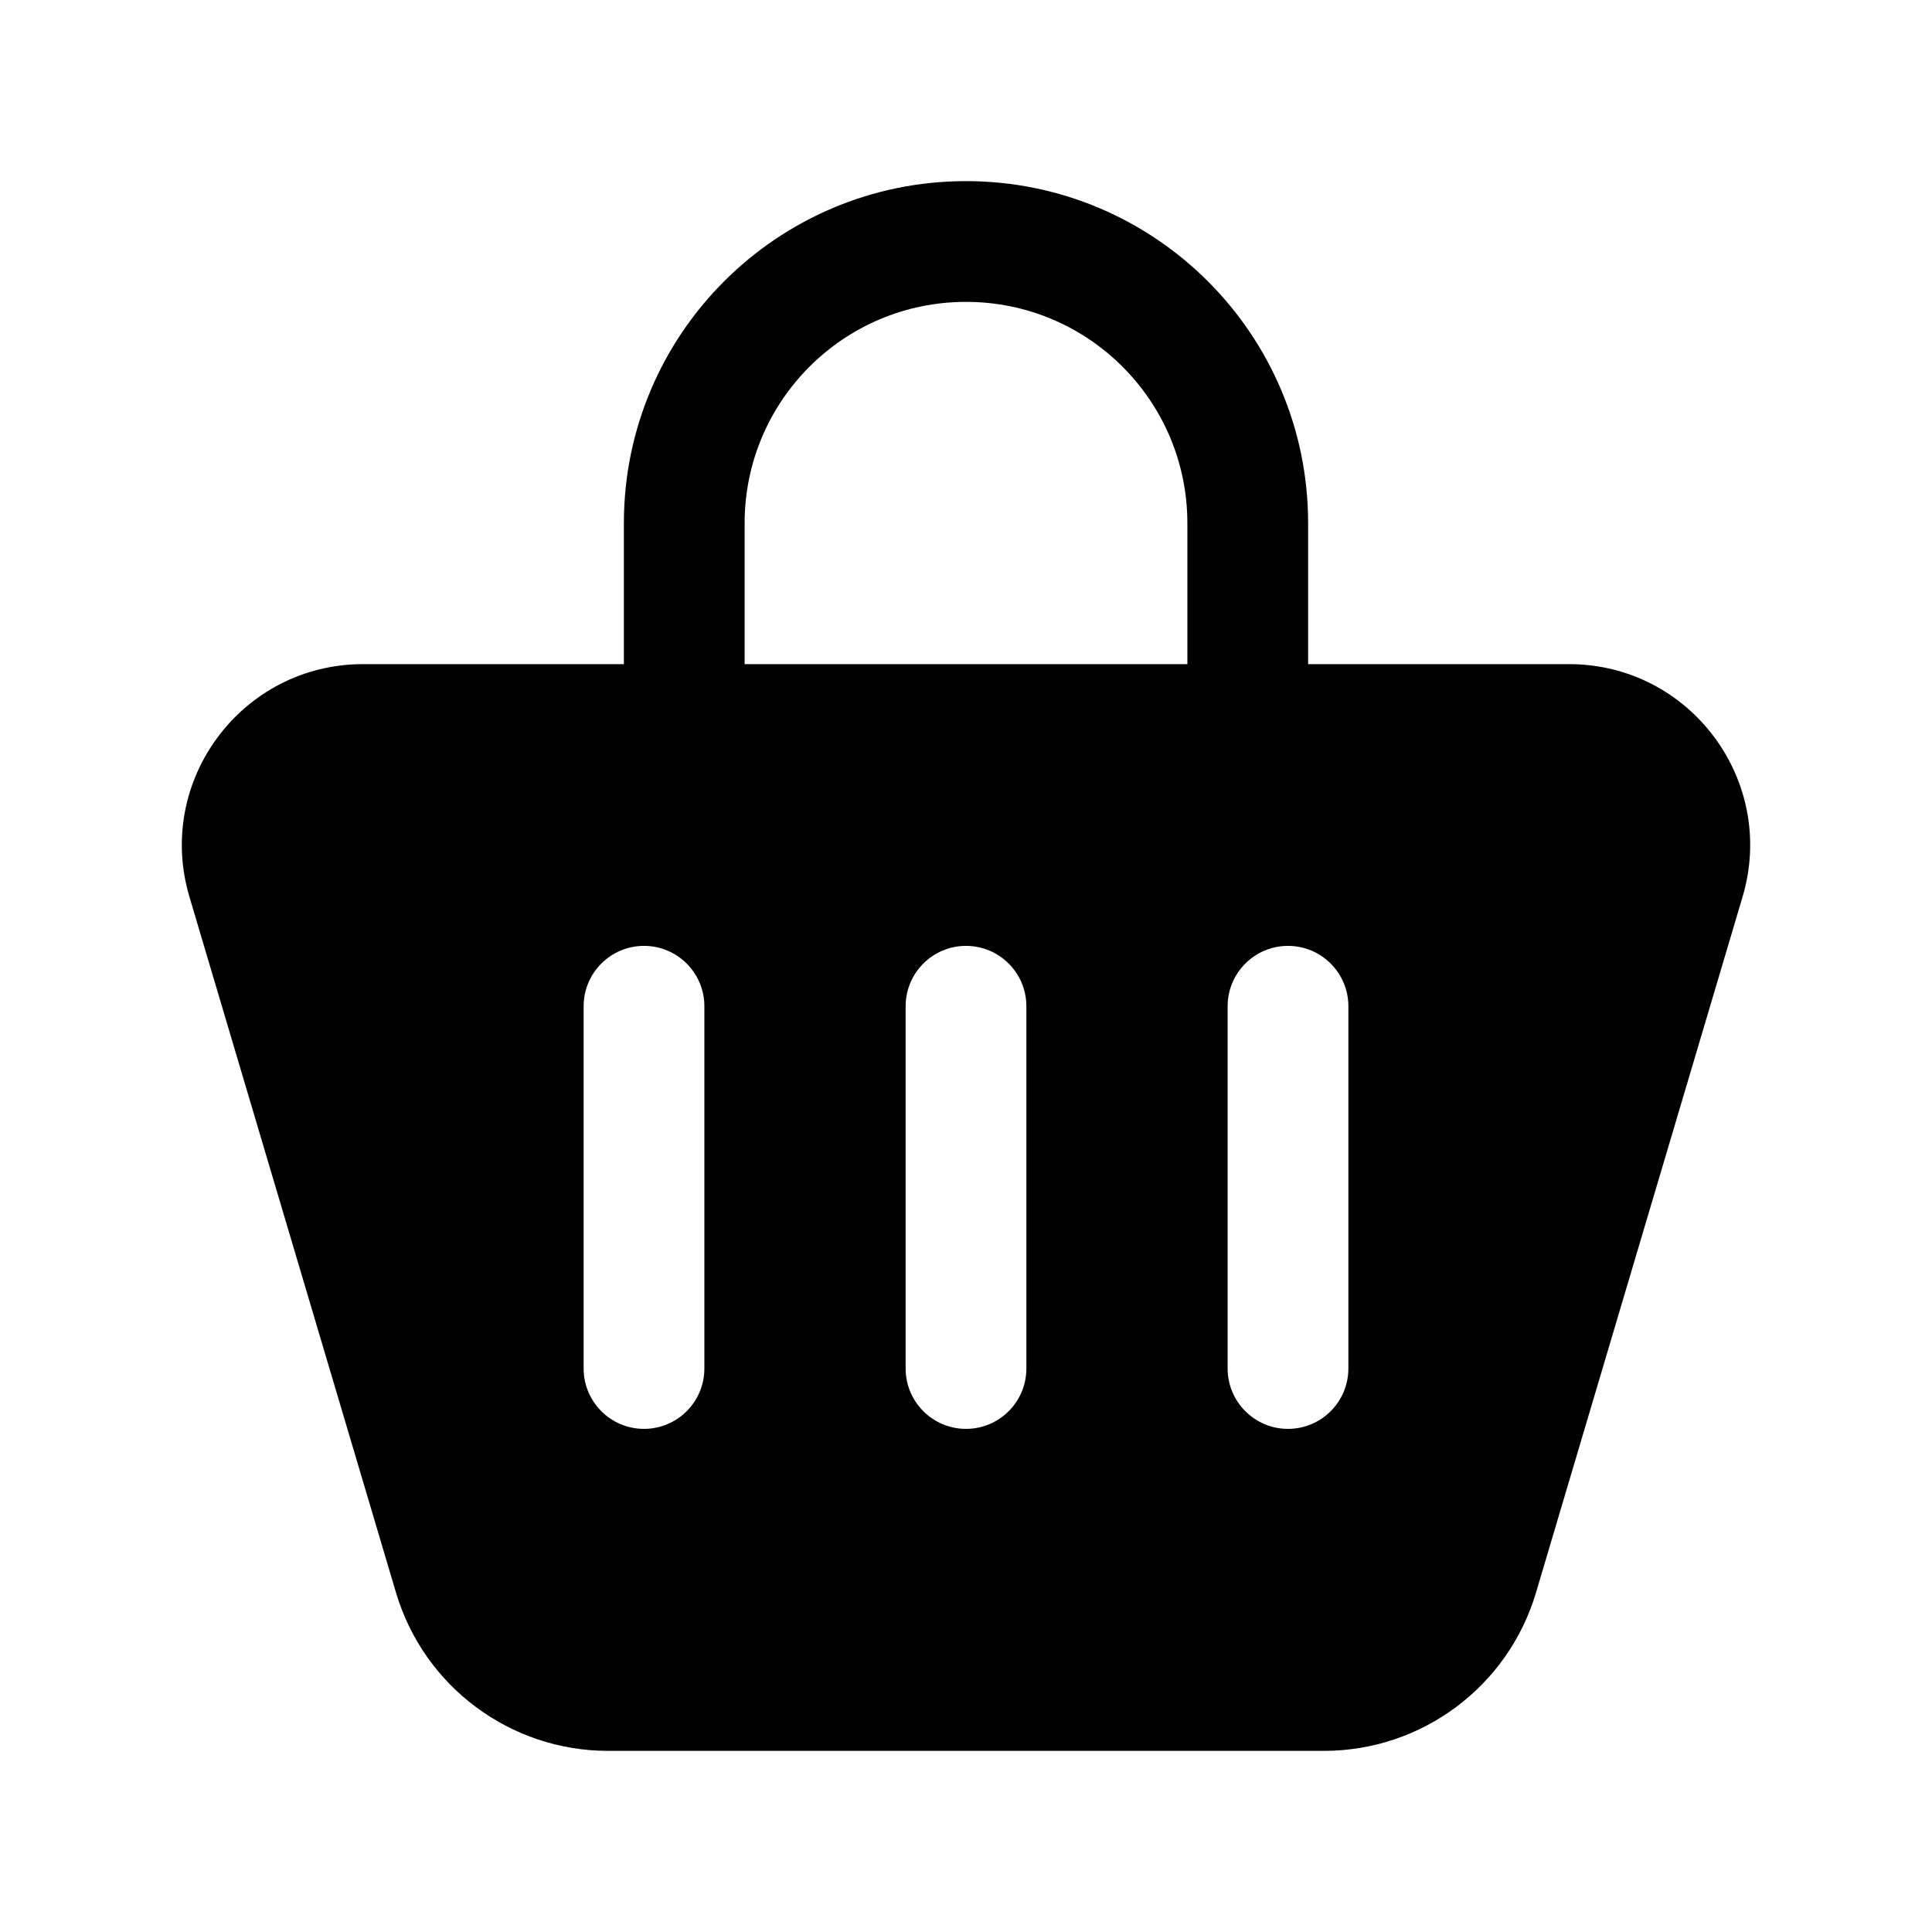 <svg width="24" height="24" viewBox="0 0 24 24" fill="none" xmlns="http://www.w3.org/2000/svg">
<path fill-rule="evenodd" clip-rule="evenodd" d="M7.75 6.5V8.25H4.51C3.006 8.25 1.925 9.698 2.353 11.14L4.919 19.783C5.265 20.95 6.338 21.75 7.555 21.75H16.445C17.663 21.75 18.735 20.95 19.081 19.783L21.647 11.14C22.075 9.698 20.995 8.25 19.49 8.25H16.25V6.5C16.25 4.153 14.347 2.25 12 2.25C9.653 2.25 7.75 4.153 7.75 6.5ZM12 3.75C10.481 3.75 9.25 4.981 9.25 6.5V8.25H14.75V6.5C14.75 4.981 13.519 3.75 12 3.75ZM8.75 12.5C8.75 12.086 8.414 11.75 8 11.75C7.586 11.75 7.25 12.086 7.25 12.5V17C7.25 17.414 7.586 17.75 8 17.75C8.414 17.75 8.75 17.414 8.75 17V12.5ZM12.75 12.5C12.75 12.086 12.414 11.75 12 11.75C11.586 11.75 11.25 12.086 11.25 12.5V17C11.25 17.414 11.586 17.75 12 17.75C12.414 17.75 12.75 17.414 12.75 17V12.5ZM16.75 12.5C16.75 12.086 16.414 11.75 16 11.75C15.586 11.75 15.25 12.086 15.25 12.5V17C15.25 17.414 15.586 17.75 16 17.75C16.414 17.75 16.75 17.414 16.75 17V12.5Z" fill="black"/>
</svg>
